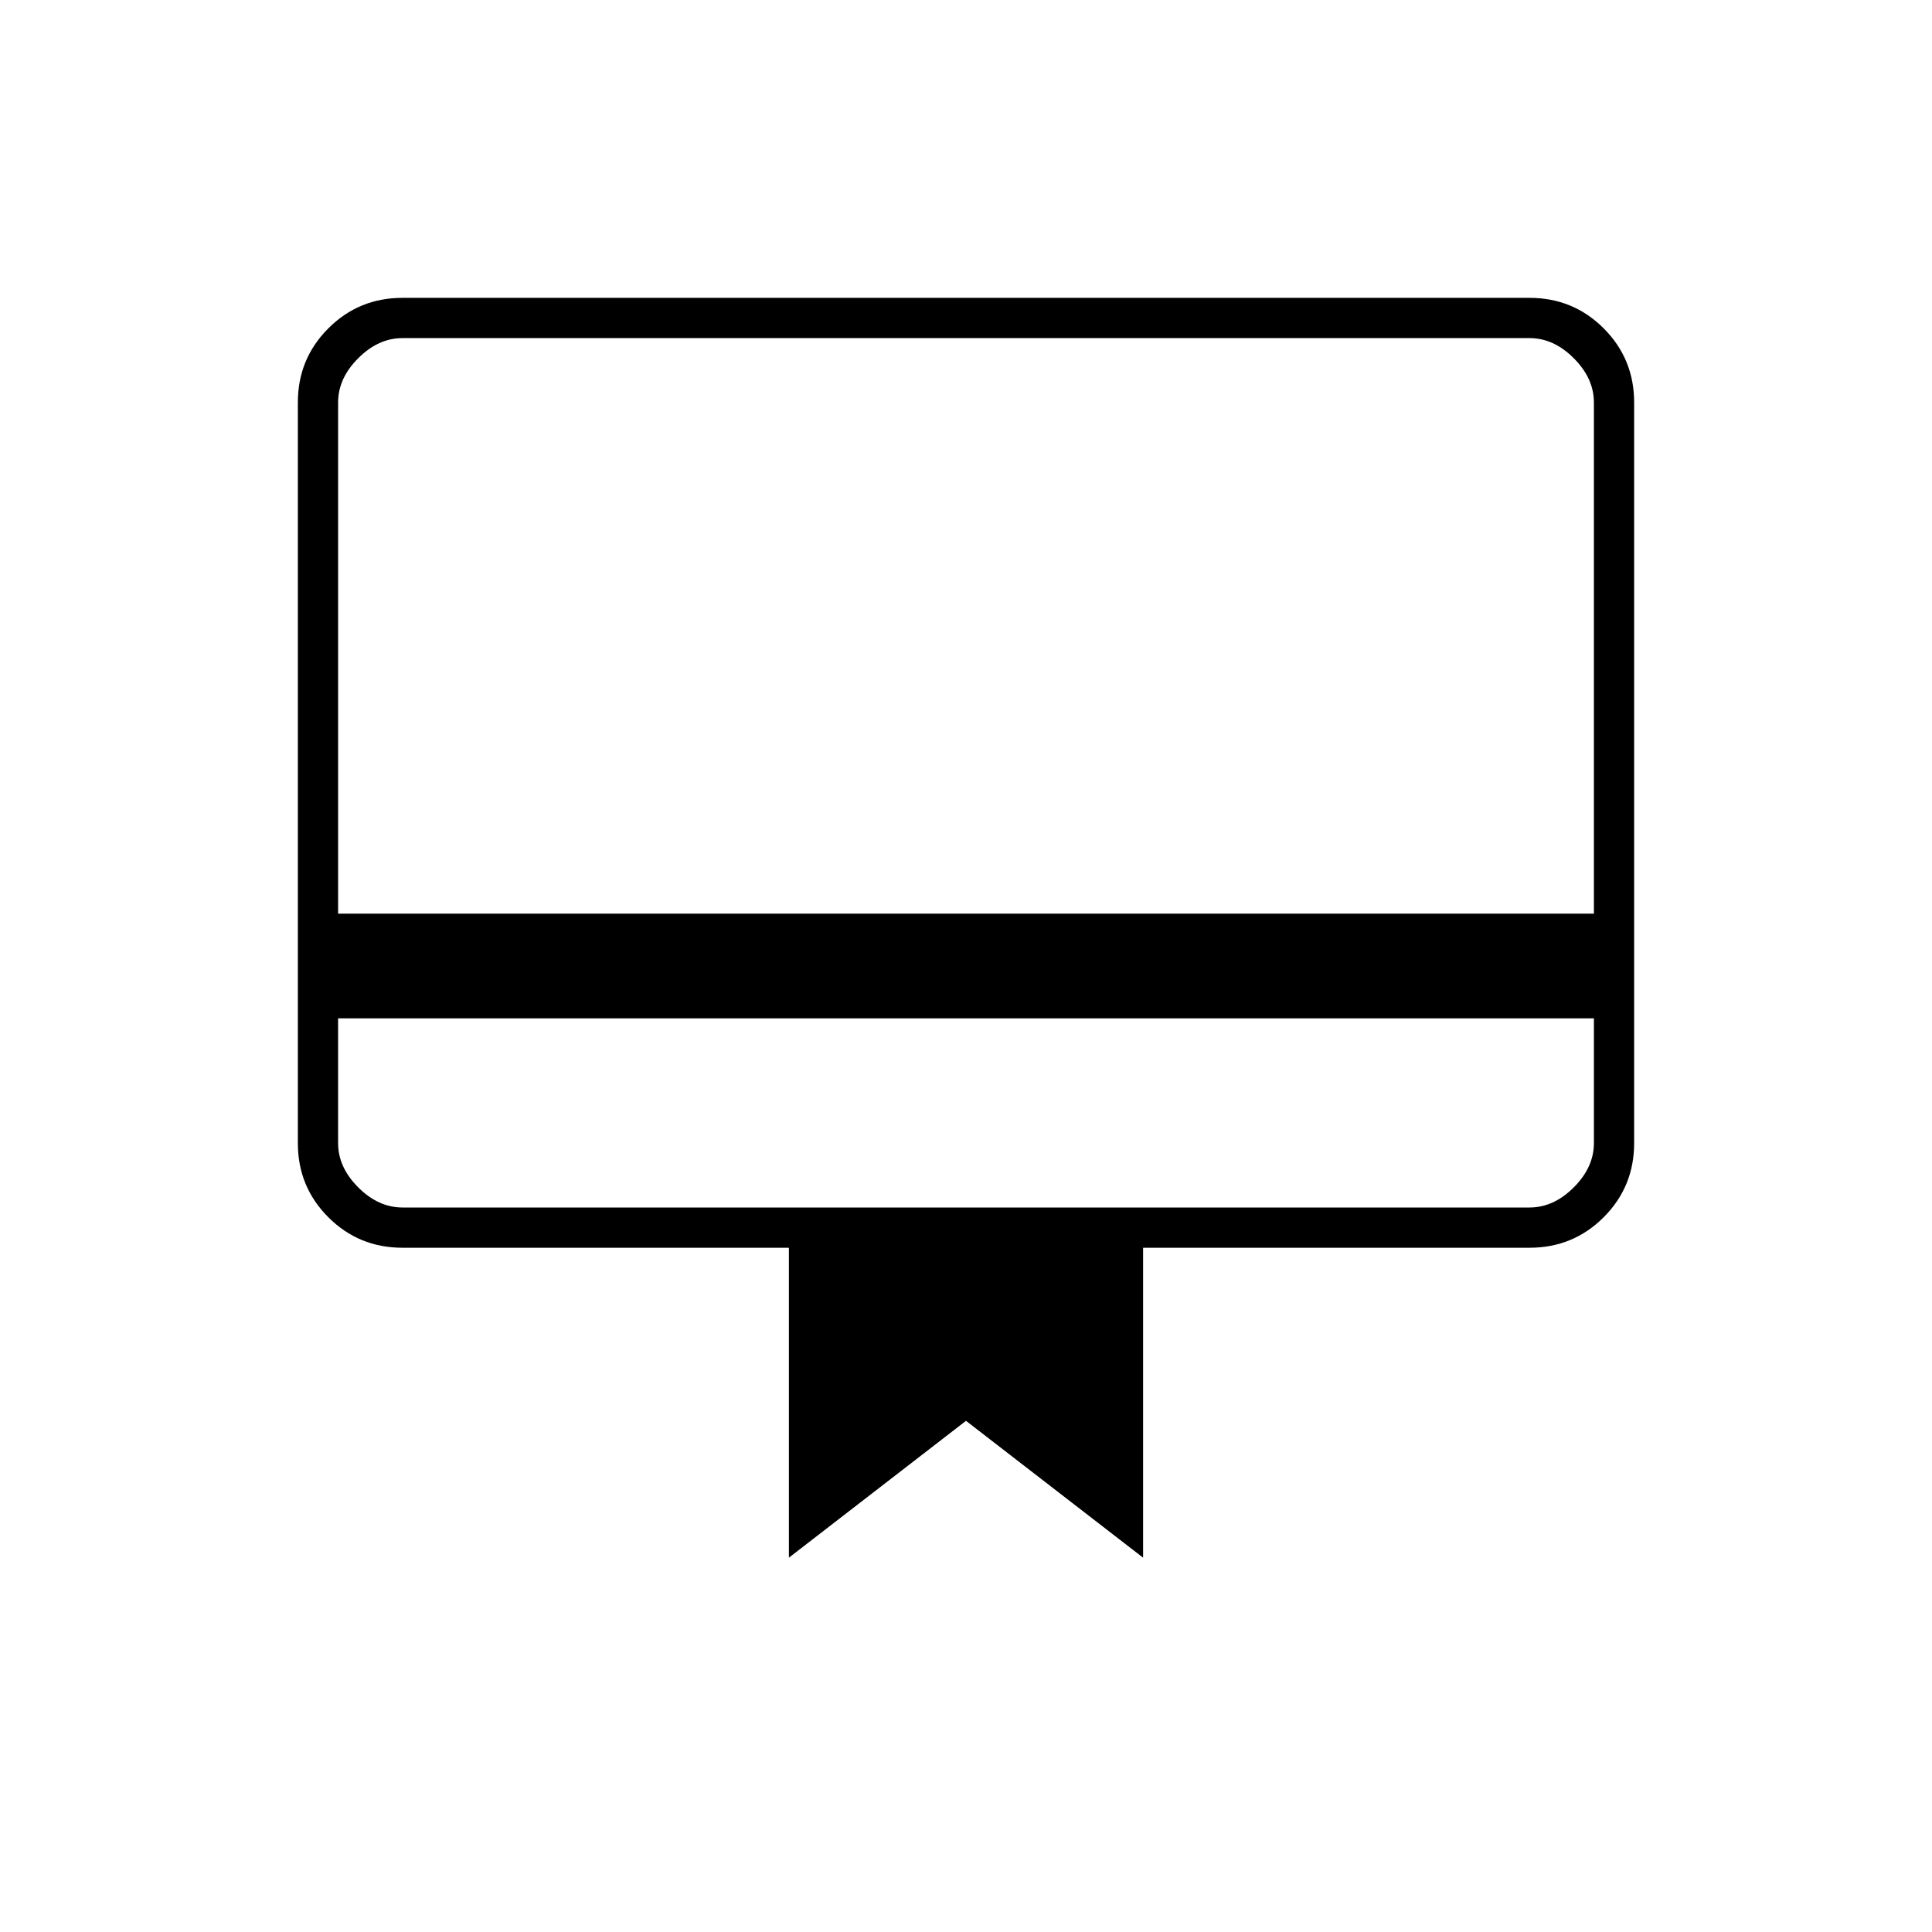 <svg xmlns="http://www.w3.org/2000/svg" height="20" viewBox="0 -960 960 960" width="20"><path d="M168-454v62q0 12 10 22t22 10h560q12 0 22-10t10-22v-62H168Zm32-358h560q21.7 0 36.85 15.15Q812-781.7 812-760v368q0 21.7-15.15 36.85Q781.7-340 760-340H568v154l-88-68-88 68v-154H200q-21.7 0-36.85-15.15Q148-370.3 148-392v-368q0-21.7 15.15-36.85Q178.3-812 200-812Zm-32 306h624v-254q0-12-10-22t-22-10H200q-12 0-22 10t-10 22v254Zm0 114v-400h32q-12 0-22 10t-10 22v368q0 12 10 22t22 10h-32v-32Z"/></svg>